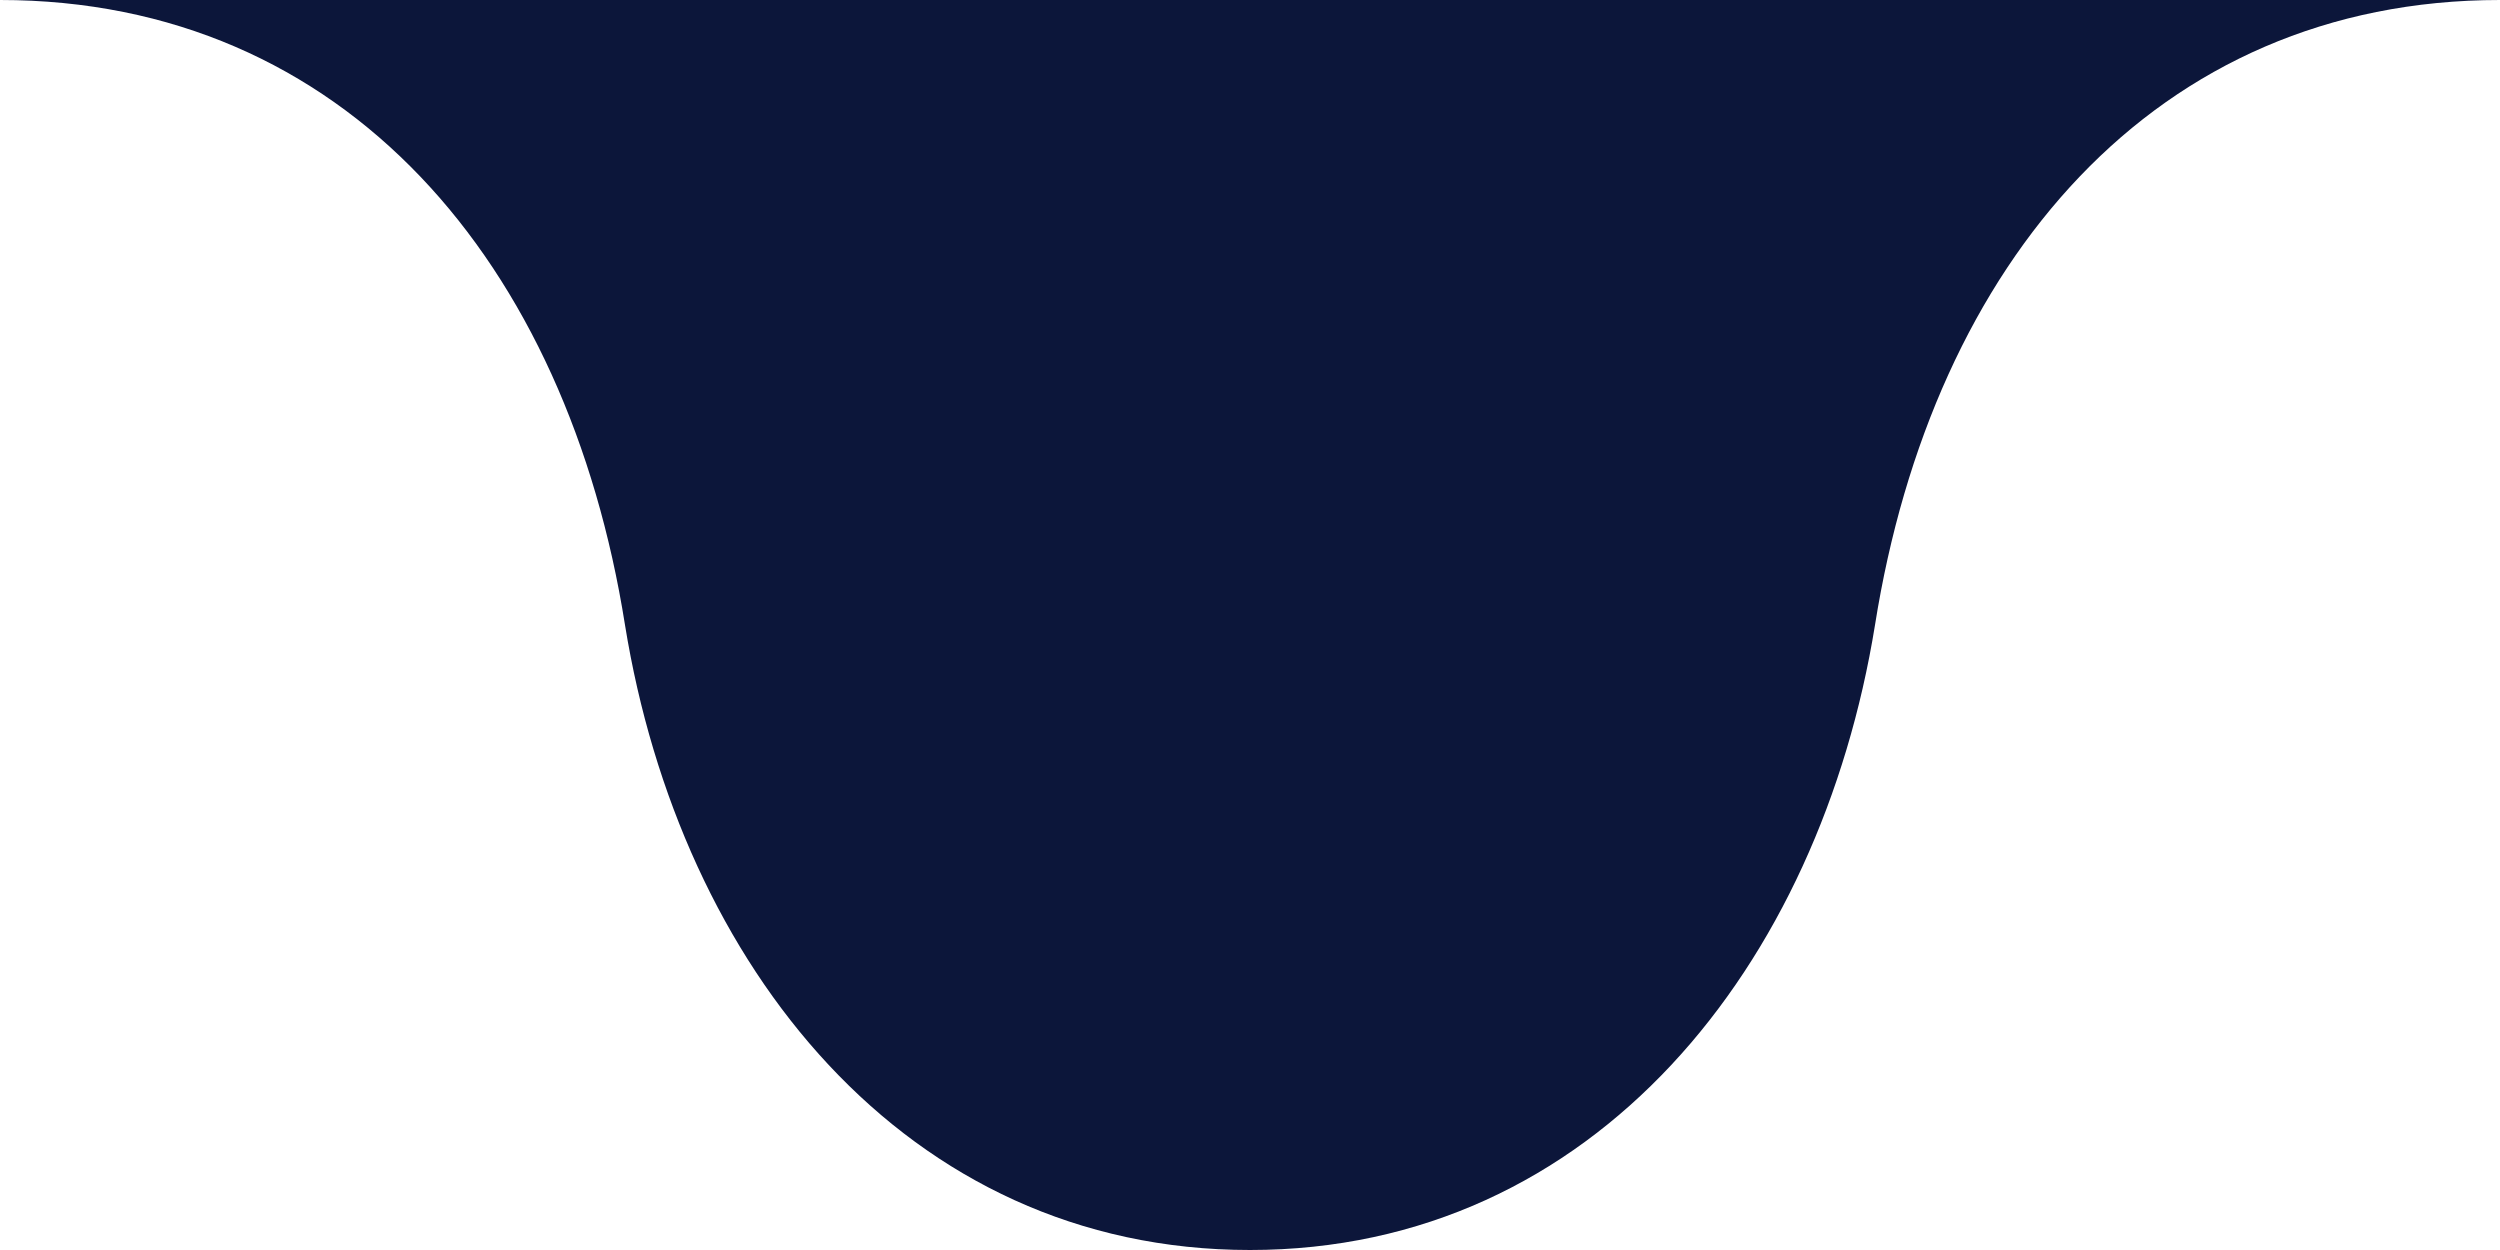 <?xml version="1.0" encoding="utf-8"?>
<!-- Generator: Adobe Illustrator 25.3.1, SVG Export Plug-In . SVG Version: 6.00 Build 0)  -->
<svg version="1.1" id="Layer_1" xmlns="http://www.w3.org/2000/svg" xmlns:xlink="http://www.w3.org/1999/xlink" x="0px" y="0px"
	 viewBox="0 0 100 50" style="enable-background:new 0 0 100 50;" xml:space="preserve">
<style type="text/css">
	.st0{fill:#0C163A;}
</style>
<path class="st0" d="M0,0c13.8,0,22.7,10.5,25,25c2.2,13.6,11.2,25,25,25s22.8-11.4,25-25c2.3-14.5,11.2-25,25-25H0z"/>
</svg>
